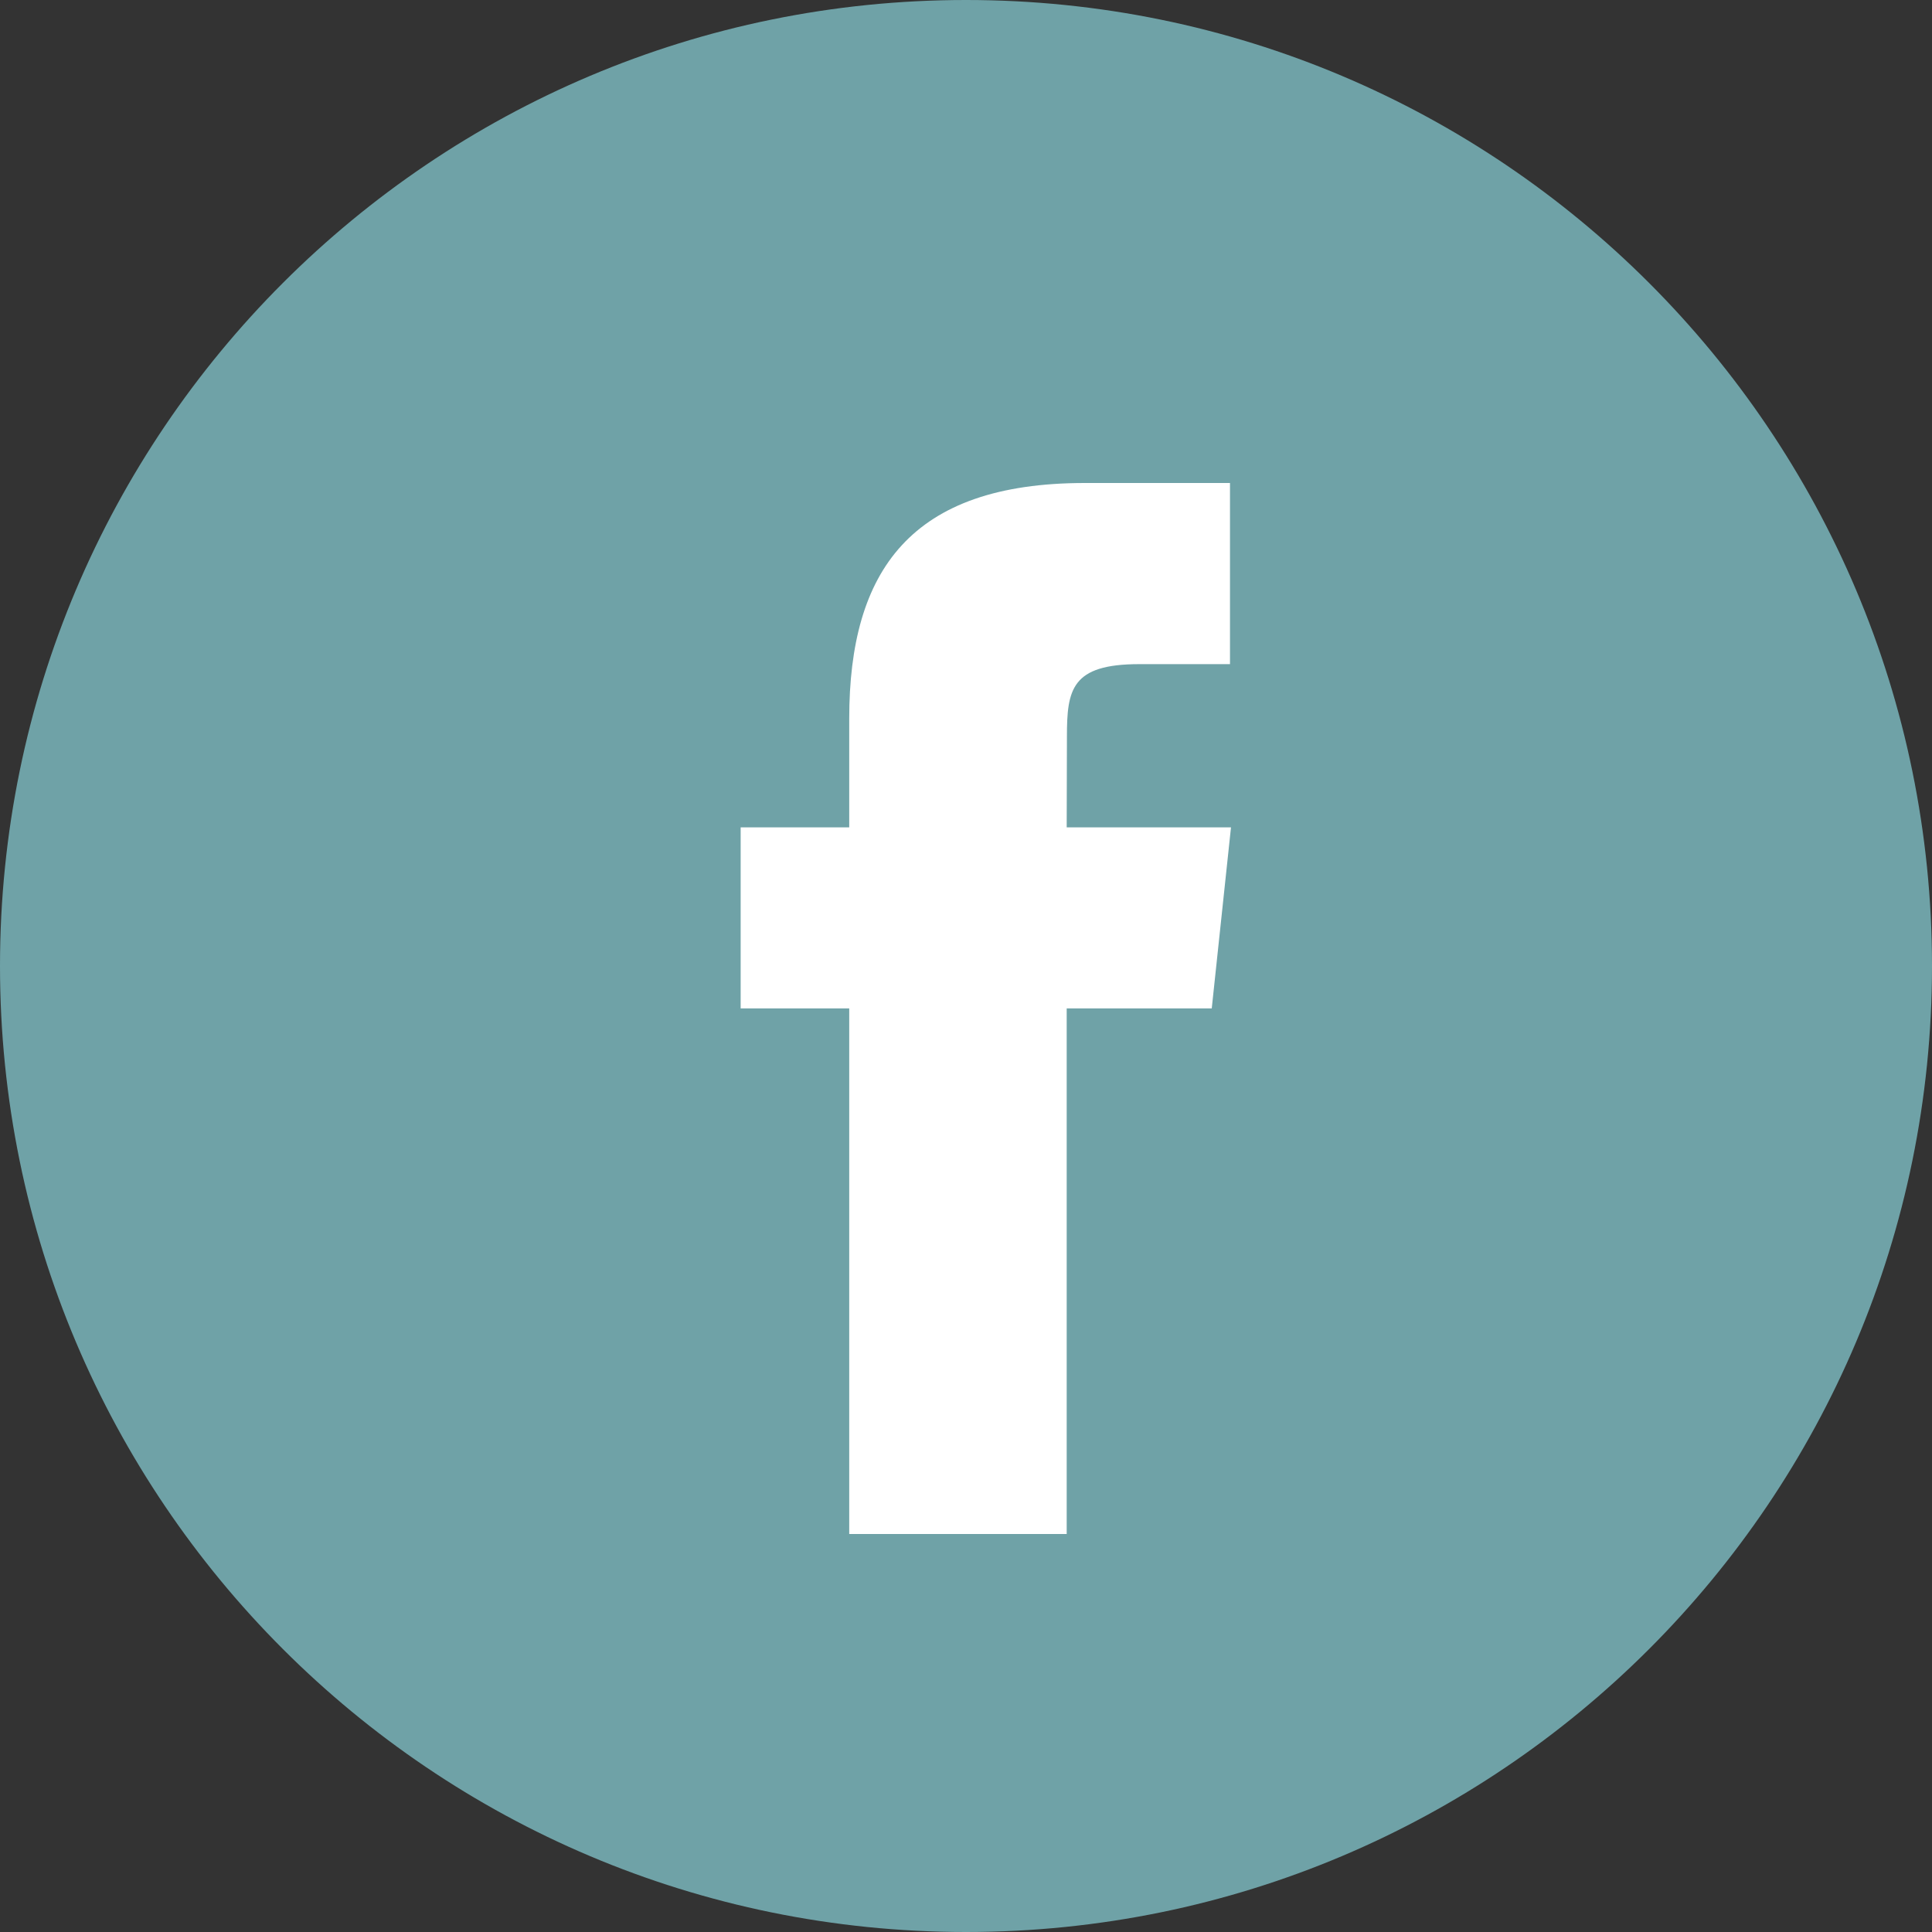 <svg width="25" height="25" viewBox="0 0 25 25" fill="none" xmlns="http://www.w3.org/2000/svg">
<rect x="0" y="0" width="25" height="25" fill="#333333" stroke="none"/>
<path fill-rule="evenodd" clip-rule="evenodd" d="M0 12.5C0 5.596 5.596 0 12.5 0C19.404 0 25 5.596 25 12.5C25 19.404 19.404 25 12.5 25C5.596 25 0 19.404 0 12.5Z" fill="#6FA2A7"/>
<path fill-rule="evenodd" clip-rule="evenodd" d="M13.803 19.85V13.049H15.68L15.929 10.706H13.803L13.806 9.533C13.806 8.921 13.864 8.594 14.742 8.594H15.916V6.25H14.038C11.783 6.25 10.989 7.387 10.989 9.299V10.706H9.584V13.049H10.989V19.85H13.803Z" fill="white"/>
</svg>
